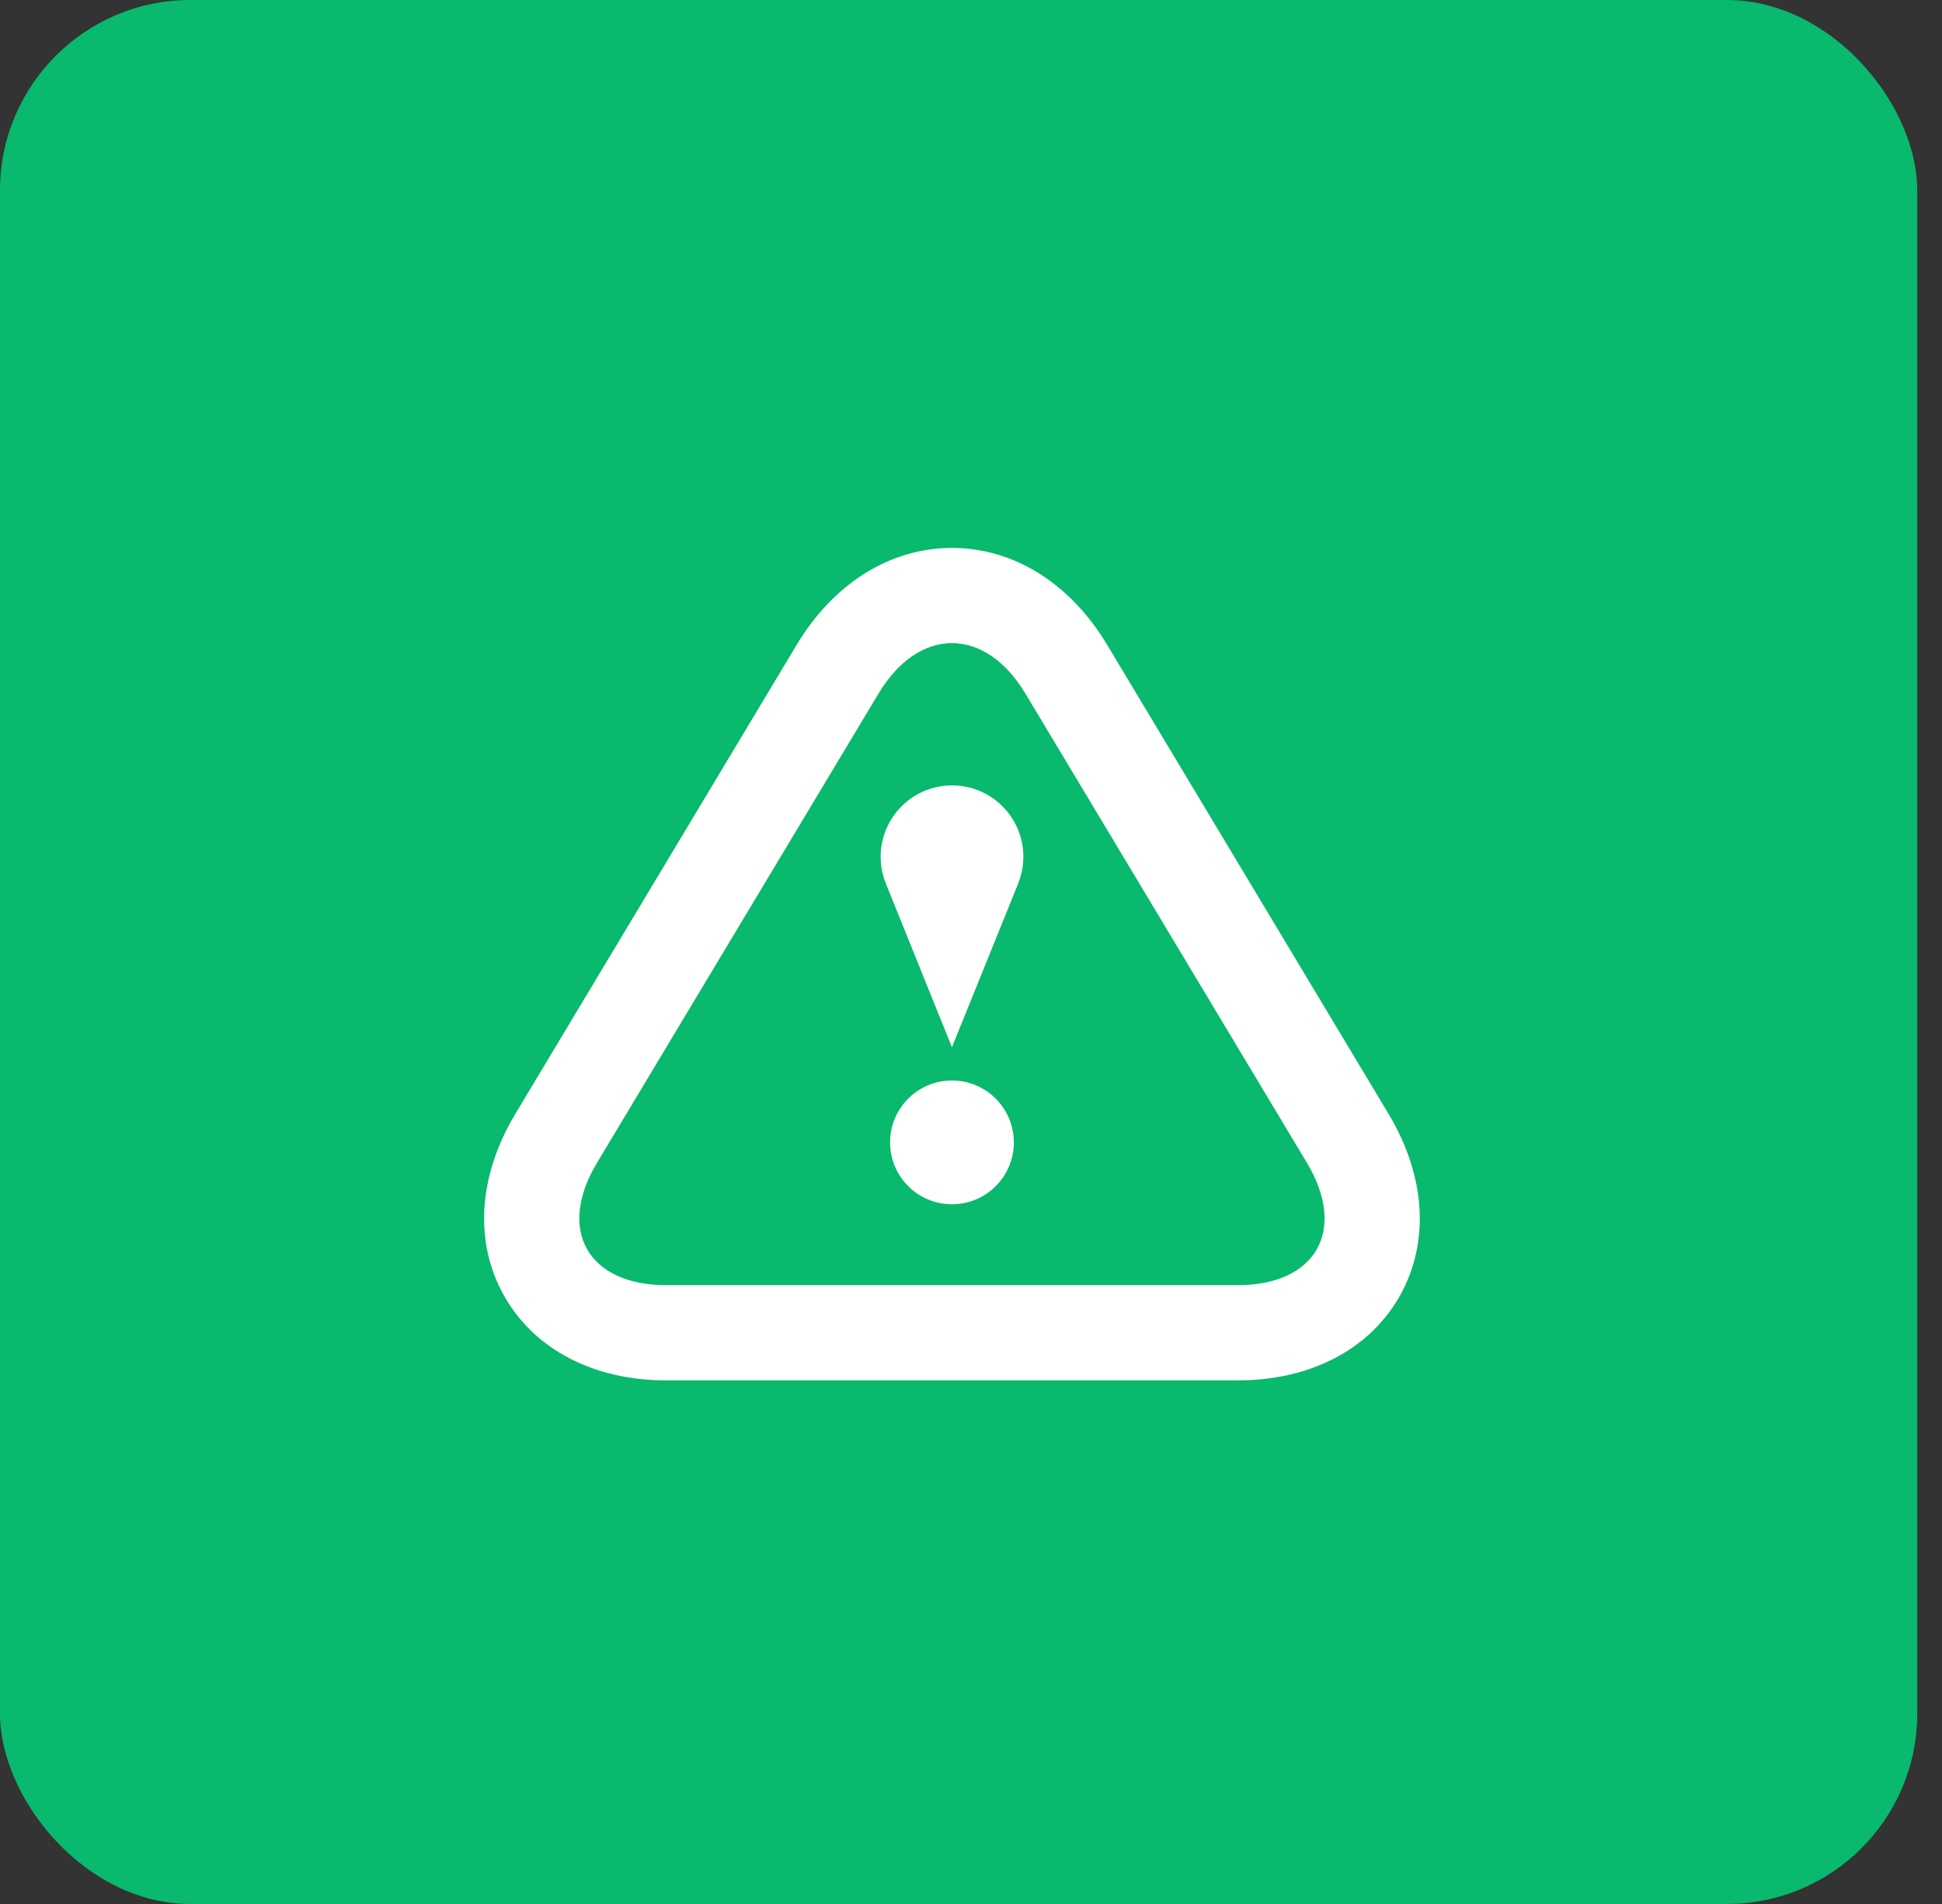 <svg width="51" height="50" viewBox="0 0 51 50" fill="none" xmlns="http://www.w3.org/2000/svg">
<rect x="0" y="0" width="51" height="50" fill="#333333" stroke="none"/>
<rect width="50.35" height="50" rx="5" fill="#09B96D"/>
<path d="M25 16.889C25.701 16.889 26.399 17.331 26.93 18.216L34.32 30.534C35.384 32.302 34.562 33.75 32.5 33.75H17.5C15.438 33.75 14.616 32.301 15.68 30.534L23.07 18.216C23.601 17.331 24.299 16.889 25 16.889ZM25 14.389C23.38 14.389 21.898 15.314 20.926 16.927L13.536 29.247C12.554 30.884 12.446 32.629 13.242 34.035C14.039 35.441 15.591 36.25 17.5 36.25H32.5C34.409 36.25 35.962 35.442 36.758 34.036C37.553 32.63 37.446 30.885 36.464 29.249L29.074 16.931C28.102 15.314 26.62 14.389 25 14.389Z" fill="white"/>
<path d="M25 31.625C25.898 31.625 26.625 30.898 26.625 30C26.625 29.102 25.898 28.375 25 28.375C24.102 28.375 23.375 29.102 23.375 30C23.375 30.898 24.102 31.625 25 31.625Z" fill="white"/>
<path d="M26.875 22.5C26.875 21.462 26.036 20.625 25 20.625C24.693 20.625 24.391 20.701 24.12 20.845C23.85 20.989 23.619 21.198 23.447 21.453C23.276 21.707 23.169 22 23.137 22.305C23.105 22.61 23.149 22.918 23.264 23.203C23.956 24.922 25 27.5 25 27.5L26.739 23.203C26.824 22.986 26.875 22.749 26.875 22.5Z" fill="white"/>
</svg>
